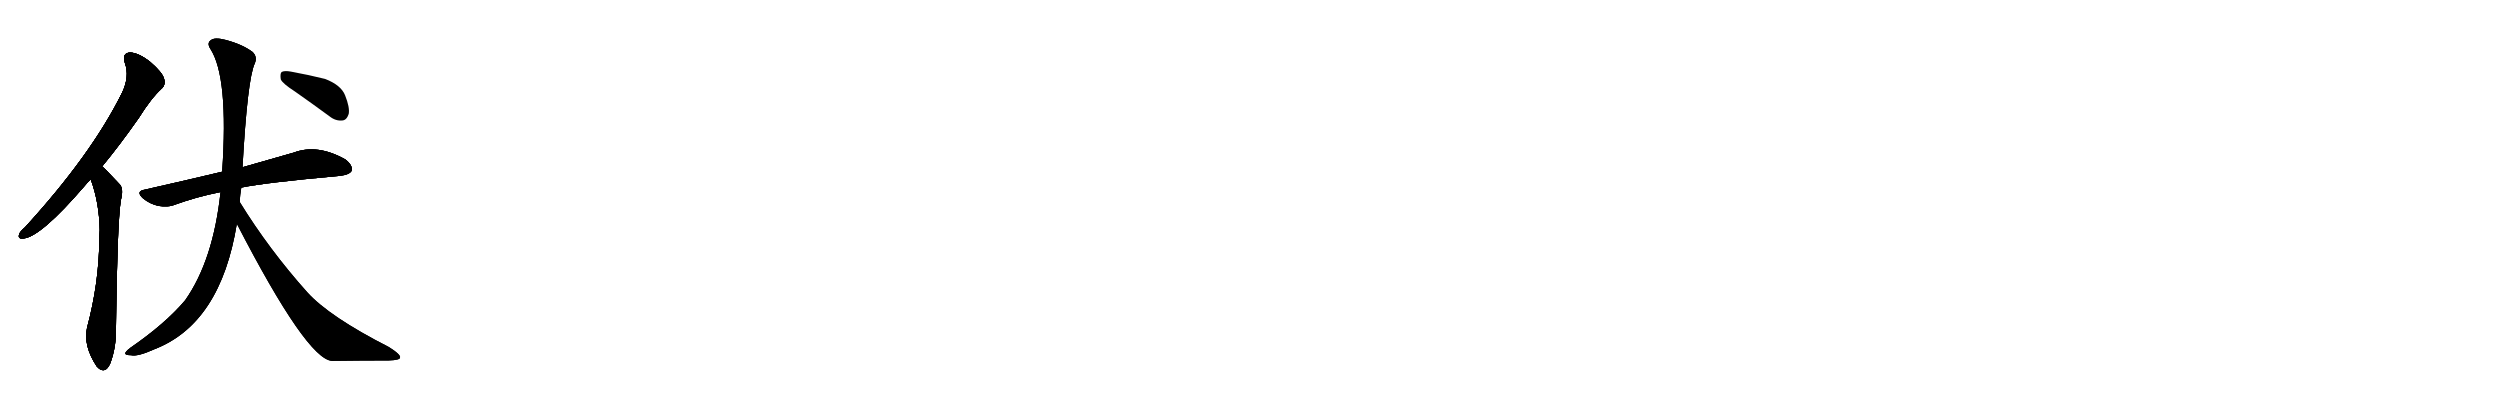 <svg version="1.1" viewBox="0 0 6144 1024" xmlns="http://www.w3.org/2000/svg">
  
  <g transform="scale(1, -1) translate(0, -900)" class="origin">
    <style type="text/css">
        .origin {display:none;}
        .hide {display:none;}
        .stroke {fill: #000000;}
        
.step1 {transform: translateX(1024px);}
.step2 {transform: translateX(2048px);}
.step3 {transform: translateX(3072px);}
.step4 {transform: translateX(4096px);}
.step5 {transform: translateX(5120px);}
.step6 {transform: translateX(6144px);}
.step7 {transform: translateX(7168px);}
.step8 {transform: translateX(8192px);}
.step9 {transform: translateX(9216px);}
.step10 {transform: translateX(10240px);}
.step11 {transform: translateX(11264px);}
.step12 {transform: translateX(12288px);}
.step13 {transform: translateX(13312px);}
.step14 {transform: translateX(14336px);}
.step15 {transform: translateX(15360px);}
.step16 {transform: translateX(16384px);}
.step17 {transform: translateX(17408px);}
.step18 {transform: translateX(18432px);}
.step19 {transform: translateX(19456px);}
.step20 {transform: translateX(20480px);}
.step21 {transform: translateX(21504px);}
.step22 {transform: translateX(22528px);}
.step23 {transform: translateX(23552px);}
.step24 {transform: translateX(24576px);}
.step25 {transform: translateX(25600px);}
.step26 {transform: translateX(26624px);}
.step27 {transform: translateX(27648px);}
.step28 {transform: translateX(28672px);}
.step29 {transform: translateX(29696px);}
    </style>

    <path d="M 251 491 Q 294 543 341 610 Q 371 658 396 681 Q 408 691 403 707 Q 399 722 369 748 Q 341 770 320 771 Q 299 770 307 745 Q 319 712 300 672 Q 224 519 61 341 Q 49 331 47 324 Q 43 312 58 314 Q 100 318 207 442 Q 214 451 223 459 L 251 491 Z" fill="lightgray"/>
    <path d="M 223 459 Q 244 402 245 334 Q 244 322 244 309 Q 243 203 214 95 Q 204 50 238 -1 Q 239 -1 241 -4 Q 259 -20 271 7 Q 286 47 285 94 Q 288 350 297 408 Q 304 435 295 446 Q 256 488 251 491 C 229 511 213 487 223 459 Z" fill="lightgray"/>
    <path d="M 593 439 Q 650 451 837 468 Q 859 471 864 480 Q 868 493 849 508 Q 780 547 722 525 Q 670 510 596 489 L 546 478 Q 458 457 356 434 Q 332 430 352 412 Q 368 399 389 394 Q 413 390 430 397 Q 482 416 542 428 L 593 439 Z" fill="lightgray"/>
    <path d="M 589 404 Q 590 422 593 439 L 596 489 Q 608 705 626 744 Q 633 760 621 772 Q 596 791 554 802 Q 527 809 518 801 Q 508 794 517 780 Q 562 711 546 478 L 542 428 Q 524 260 455 162 Q 407 105 320 45 Q 307 35 308 31 Q 309 27 322 27 Q 338 23 380 42 Q 542 105 582 350 L 589 404 Z" fill="lightgray"/>
    <path d="M 582 350 Q 754 17 816 13 Q 891 14 955 14 Q 983 15 983 21 Q 986 28 956 47 Q 809 122 755 182 Q 661 287 589 404 C 573 429 568 377 582 350 Z" fill="lightgray"/>
    <path d="M 725 675 Q 765 647 810 614 Q 825 602 842 604 Q 852 605 857 620 Q 860 636 848 666 Q 838 691 799 706 Q 759 716 715 724 Q 699 727 692 723 Q 688 719 690 705 Q 694 695 725 675 Z" fill="lightgray"/></g>
<g transform="scale(1, -1) translate(0, -900)">
    <style type="text/css">
        .origin {display:none;}
        .hide {display:none;}
        .stroke {fill: #000000;}
        
.step1 {transform: translateX(1024px);}
.step2 {transform: translateX(2048px);}
.step3 {transform: translateX(3072px);}
.step4 {transform: translateX(4096px);}
.step5 {transform: translateX(5120px);}
.step6 {transform: translateX(6144px);}
.step7 {transform: translateX(7168px);}
.step8 {transform: translateX(8192px);}
.step9 {transform: translateX(9216px);}
.step10 {transform: translateX(10240px);}
.step11 {transform: translateX(11264px);}
.step12 {transform: translateX(12288px);}
.step13 {transform: translateX(13312px);}
.step14 {transform: translateX(14336px);}
.step15 {transform: translateX(15360px);}
.step16 {transform: translateX(16384px);}
.step17 {transform: translateX(17408px);}
.step18 {transform: translateX(18432px);}
.step19 {transform: translateX(19456px);}
.step20 {transform: translateX(20480px);}
.step21 {transform: translateX(21504px);}
.step22 {transform: translateX(22528px);}
.step23 {transform: translateX(23552px);}
.step24 {transform: translateX(24576px);}
.step25 {transform: translateX(25600px);}
.step26 {transform: translateX(26624px);}
.step27 {transform: translateX(27648px);}
.step28 {transform: translateX(28672px);}
.step29 {transform: translateX(29696px);}
    </style>

    <path d="M 251 491 Q 294 543 341 610 Q 371 658 396 681 Q 408 691 403 707 Q 399 722 369 748 Q 341 770 320 771 Q 299 770 307 745 Q 319 712 300 672 Q 224 519 61 341 Q 49 331 47 324 Q 43 312 58 314 Q 100 318 207 442 Q 214 451 223 459 L 251 491 Z" fill="lightgray" class="stroke step0"/>
    <path d="M 223 459 Q 244 402 245 334 Q 244 322 244 309 Q 243 203 214 95 Q 204 50 238 -1 Q 239 -1 241 -4 Q 259 -20 271 7 Q 286 47 285 94 Q 288 350 297 408 Q 304 435 295 446 Q 256 488 251 491 C 229 511 213 487 223 459 Z" fill="lightgray" class="hide"/>
    <path d="M 593 439 Q 650 451 837 468 Q 859 471 864 480 Q 868 493 849 508 Q 780 547 722 525 Q 670 510 596 489 L 546 478 Q 458 457 356 434 Q 332 430 352 412 Q 368 399 389 394 Q 413 390 430 397 Q 482 416 542 428 L 593 439 Z" fill="lightgray" class="hide"/>
    <path d="M 589 404 Q 590 422 593 439 L 596 489 Q 608 705 626 744 Q 633 760 621 772 Q 596 791 554 802 Q 527 809 518 801 Q 508 794 517 780 Q 562 711 546 478 L 542 428 Q 524 260 455 162 Q 407 105 320 45 Q 307 35 308 31 Q 309 27 322 27 Q 338 23 380 42 Q 542 105 582 350 L 589 404 Z" fill="lightgray" class="hide"/>
    <path d="M 582 350 Q 754 17 816 13 Q 891 14 955 14 Q 983 15 983 21 Q 986 28 956 47 Q 809 122 755 182 Q 661 287 589 404 C 573 429 568 377 582 350 Z" fill="lightgray" class="hide"/>
    <path d="M 725 675 Q 765 647 810 614 Q 825 602 842 604 Q 852 605 857 620 Q 860 636 848 666 Q 838 691 799 706 Q 759 716 715 724 Q 699 727 692 723 Q 688 719 690 705 Q 694 695 725 675 Z" fill="lightgray" class="hide"/></g><g transform="scale(1, -1) translate(0, -900)">
    <style type="text/css">
        .origin {display:none;}
        .hide {display:none;}
        .stroke {fill: #000000;}
        
.step1 {transform: translateX(1024px);}
.step2 {transform: translateX(2048px);}
.step3 {transform: translateX(3072px);}
.step4 {transform: translateX(4096px);}
.step5 {transform: translateX(5120px);}
.step6 {transform: translateX(6144px);}
.step7 {transform: translateX(7168px);}
.step8 {transform: translateX(8192px);}
.step9 {transform: translateX(9216px);}
.step10 {transform: translateX(10240px);}
.step11 {transform: translateX(11264px);}
.step12 {transform: translateX(12288px);}
.step13 {transform: translateX(13312px);}
.step14 {transform: translateX(14336px);}
.step15 {transform: translateX(15360px);}
.step16 {transform: translateX(16384px);}
.step17 {transform: translateX(17408px);}
.step18 {transform: translateX(18432px);}
.step19 {transform: translateX(19456px);}
.step20 {transform: translateX(20480px);}
.step21 {transform: translateX(21504px);}
.step22 {transform: translateX(22528px);}
.step23 {transform: translateX(23552px);}
.step24 {transform: translateX(24576px);}
.step25 {transform: translateX(25600px);}
.step26 {transform: translateX(26624px);}
.step27 {transform: translateX(27648px);}
.step28 {transform: translateX(28672px);}
.step29 {transform: translateX(29696px);}
    </style>

    <path d="M 251 491 Q 294 543 341 610 Q 371 658 396 681 Q 408 691 403 707 Q 399 722 369 748 Q 341 770 320 771 Q 299 770 307 745 Q 319 712 300 672 Q 224 519 61 341 Q 49 331 47 324 Q 43 312 58 314 Q 100 318 207 442 Q 214 451 223 459 L 251 491 Z" fill="lightgray" class="stroke step1"/>
    <path d="M 223 459 Q 244 402 245 334 Q 244 322 244 309 Q 243 203 214 95 Q 204 50 238 -1 Q 239 -1 241 -4 Q 259 -20 271 7 Q 286 47 285 94 Q 288 350 297 408 Q 304 435 295 446 Q 256 488 251 491 C 229 511 213 487 223 459 Z" fill="lightgray" class="stroke step1"/>
    <path d="M 593 439 Q 650 451 837 468 Q 859 471 864 480 Q 868 493 849 508 Q 780 547 722 525 Q 670 510 596 489 L 546 478 Q 458 457 356 434 Q 332 430 352 412 Q 368 399 389 394 Q 413 390 430 397 Q 482 416 542 428 L 593 439 Z" fill="lightgray" class="hide"/>
    <path d="M 589 404 Q 590 422 593 439 L 596 489 Q 608 705 626 744 Q 633 760 621 772 Q 596 791 554 802 Q 527 809 518 801 Q 508 794 517 780 Q 562 711 546 478 L 542 428 Q 524 260 455 162 Q 407 105 320 45 Q 307 35 308 31 Q 309 27 322 27 Q 338 23 380 42 Q 542 105 582 350 L 589 404 Z" fill="lightgray" class="hide"/>
    <path d="M 582 350 Q 754 17 816 13 Q 891 14 955 14 Q 983 15 983 21 Q 986 28 956 47 Q 809 122 755 182 Q 661 287 589 404 C 573 429 568 377 582 350 Z" fill="lightgray" class="hide"/>
    <path d="M 725 675 Q 765 647 810 614 Q 825 602 842 604 Q 852 605 857 620 Q 860 636 848 666 Q 838 691 799 706 Q 759 716 715 724 Q 699 727 692 723 Q 688 719 690 705 Q 694 695 725 675 Z" fill="lightgray" class="hide"/></g><g transform="scale(1, -1) translate(0, -900)">
    <style type="text/css">
        .origin {display:none;}
        .hide {display:none;}
        .stroke {fill: #000000;}
        
.step1 {transform: translateX(1024px);}
.step2 {transform: translateX(2048px);}
.step3 {transform: translateX(3072px);}
.step4 {transform: translateX(4096px);}
.step5 {transform: translateX(5120px);}
.step6 {transform: translateX(6144px);}
.step7 {transform: translateX(7168px);}
.step8 {transform: translateX(8192px);}
.step9 {transform: translateX(9216px);}
.step10 {transform: translateX(10240px);}
.step11 {transform: translateX(11264px);}
.step12 {transform: translateX(12288px);}
.step13 {transform: translateX(13312px);}
.step14 {transform: translateX(14336px);}
.step15 {transform: translateX(15360px);}
.step16 {transform: translateX(16384px);}
.step17 {transform: translateX(17408px);}
.step18 {transform: translateX(18432px);}
.step19 {transform: translateX(19456px);}
.step20 {transform: translateX(20480px);}
.step21 {transform: translateX(21504px);}
.step22 {transform: translateX(22528px);}
.step23 {transform: translateX(23552px);}
.step24 {transform: translateX(24576px);}
.step25 {transform: translateX(25600px);}
.step26 {transform: translateX(26624px);}
.step27 {transform: translateX(27648px);}
.step28 {transform: translateX(28672px);}
.step29 {transform: translateX(29696px);}
    </style>

    <path d="M 251 491 Q 294 543 341 610 Q 371 658 396 681 Q 408 691 403 707 Q 399 722 369 748 Q 341 770 320 771 Q 299 770 307 745 Q 319 712 300 672 Q 224 519 61 341 Q 49 331 47 324 Q 43 312 58 314 Q 100 318 207 442 Q 214 451 223 459 L 251 491 Z" fill="lightgray" class="stroke step2"/>
    <path d="M 223 459 Q 244 402 245 334 Q 244 322 244 309 Q 243 203 214 95 Q 204 50 238 -1 Q 239 -1 241 -4 Q 259 -20 271 7 Q 286 47 285 94 Q 288 350 297 408 Q 304 435 295 446 Q 256 488 251 491 C 229 511 213 487 223 459 Z" fill="lightgray" class="stroke step2"/>
    <path d="M 593 439 Q 650 451 837 468 Q 859 471 864 480 Q 868 493 849 508 Q 780 547 722 525 Q 670 510 596 489 L 546 478 Q 458 457 356 434 Q 332 430 352 412 Q 368 399 389 394 Q 413 390 430 397 Q 482 416 542 428 L 593 439 Z" fill="lightgray" class="stroke step2"/>
    <path d="M 589 404 Q 590 422 593 439 L 596 489 Q 608 705 626 744 Q 633 760 621 772 Q 596 791 554 802 Q 527 809 518 801 Q 508 794 517 780 Q 562 711 546 478 L 542 428 Q 524 260 455 162 Q 407 105 320 45 Q 307 35 308 31 Q 309 27 322 27 Q 338 23 380 42 Q 542 105 582 350 L 589 404 Z" fill="lightgray" class="hide"/>
    <path d="M 582 350 Q 754 17 816 13 Q 891 14 955 14 Q 983 15 983 21 Q 986 28 956 47 Q 809 122 755 182 Q 661 287 589 404 C 573 429 568 377 582 350 Z" fill="lightgray" class="hide"/>
    <path d="M 725 675 Q 765 647 810 614 Q 825 602 842 604 Q 852 605 857 620 Q 860 636 848 666 Q 838 691 799 706 Q 759 716 715 724 Q 699 727 692 723 Q 688 719 690 705 Q 694 695 725 675 Z" fill="lightgray" class="hide"/></g><g transform="scale(1, -1) translate(0, -900)">
    <style type="text/css">
        .origin {display:none;}
        .hide {display:none;}
        .stroke {fill: #000000;}
        
.step1 {transform: translateX(1024px);}
.step2 {transform: translateX(2048px);}
.step3 {transform: translateX(3072px);}
.step4 {transform: translateX(4096px);}
.step5 {transform: translateX(5120px);}
.step6 {transform: translateX(6144px);}
.step7 {transform: translateX(7168px);}
.step8 {transform: translateX(8192px);}
.step9 {transform: translateX(9216px);}
.step10 {transform: translateX(10240px);}
.step11 {transform: translateX(11264px);}
.step12 {transform: translateX(12288px);}
.step13 {transform: translateX(13312px);}
.step14 {transform: translateX(14336px);}
.step15 {transform: translateX(15360px);}
.step16 {transform: translateX(16384px);}
.step17 {transform: translateX(17408px);}
.step18 {transform: translateX(18432px);}
.step19 {transform: translateX(19456px);}
.step20 {transform: translateX(20480px);}
.step21 {transform: translateX(21504px);}
.step22 {transform: translateX(22528px);}
.step23 {transform: translateX(23552px);}
.step24 {transform: translateX(24576px);}
.step25 {transform: translateX(25600px);}
.step26 {transform: translateX(26624px);}
.step27 {transform: translateX(27648px);}
.step28 {transform: translateX(28672px);}
.step29 {transform: translateX(29696px);}
    </style>

    <path d="M 251 491 Q 294 543 341 610 Q 371 658 396 681 Q 408 691 403 707 Q 399 722 369 748 Q 341 770 320 771 Q 299 770 307 745 Q 319 712 300 672 Q 224 519 61 341 Q 49 331 47 324 Q 43 312 58 314 Q 100 318 207 442 Q 214 451 223 459 L 251 491 Z" fill="lightgray" class="stroke step3"/>
    <path d="M 223 459 Q 244 402 245 334 Q 244 322 244 309 Q 243 203 214 95 Q 204 50 238 -1 Q 239 -1 241 -4 Q 259 -20 271 7 Q 286 47 285 94 Q 288 350 297 408 Q 304 435 295 446 Q 256 488 251 491 C 229 511 213 487 223 459 Z" fill="lightgray" class="stroke step3"/>
    <path d="M 593 439 Q 650 451 837 468 Q 859 471 864 480 Q 868 493 849 508 Q 780 547 722 525 Q 670 510 596 489 L 546 478 Q 458 457 356 434 Q 332 430 352 412 Q 368 399 389 394 Q 413 390 430 397 Q 482 416 542 428 L 593 439 Z" fill="lightgray" class="stroke step3"/>
    <path d="M 589 404 Q 590 422 593 439 L 596 489 Q 608 705 626 744 Q 633 760 621 772 Q 596 791 554 802 Q 527 809 518 801 Q 508 794 517 780 Q 562 711 546 478 L 542 428 Q 524 260 455 162 Q 407 105 320 45 Q 307 35 308 31 Q 309 27 322 27 Q 338 23 380 42 Q 542 105 582 350 L 589 404 Z" fill="lightgray" class="stroke step3"/>
    <path d="M 582 350 Q 754 17 816 13 Q 891 14 955 14 Q 983 15 983 21 Q 986 28 956 47 Q 809 122 755 182 Q 661 287 589 404 C 573 429 568 377 582 350 Z" fill="lightgray" class="hide"/>
    <path d="M 725 675 Q 765 647 810 614 Q 825 602 842 604 Q 852 605 857 620 Q 860 636 848 666 Q 838 691 799 706 Q 759 716 715 724 Q 699 727 692 723 Q 688 719 690 705 Q 694 695 725 675 Z" fill="lightgray" class="hide"/></g><g transform="scale(1, -1) translate(0, -900)">
    <style type="text/css">
        .origin {display:none;}
        .hide {display:none;}
        .stroke {fill: #000000;}
        
.step1 {transform: translateX(1024px);}
.step2 {transform: translateX(2048px);}
.step3 {transform: translateX(3072px);}
.step4 {transform: translateX(4096px);}
.step5 {transform: translateX(5120px);}
.step6 {transform: translateX(6144px);}
.step7 {transform: translateX(7168px);}
.step8 {transform: translateX(8192px);}
.step9 {transform: translateX(9216px);}
.step10 {transform: translateX(10240px);}
.step11 {transform: translateX(11264px);}
.step12 {transform: translateX(12288px);}
.step13 {transform: translateX(13312px);}
.step14 {transform: translateX(14336px);}
.step15 {transform: translateX(15360px);}
.step16 {transform: translateX(16384px);}
.step17 {transform: translateX(17408px);}
.step18 {transform: translateX(18432px);}
.step19 {transform: translateX(19456px);}
.step20 {transform: translateX(20480px);}
.step21 {transform: translateX(21504px);}
.step22 {transform: translateX(22528px);}
.step23 {transform: translateX(23552px);}
.step24 {transform: translateX(24576px);}
.step25 {transform: translateX(25600px);}
.step26 {transform: translateX(26624px);}
.step27 {transform: translateX(27648px);}
.step28 {transform: translateX(28672px);}
.step29 {transform: translateX(29696px);}
    </style>

    <path d="M 251 491 Q 294 543 341 610 Q 371 658 396 681 Q 408 691 403 707 Q 399 722 369 748 Q 341 770 320 771 Q 299 770 307 745 Q 319 712 300 672 Q 224 519 61 341 Q 49 331 47 324 Q 43 312 58 314 Q 100 318 207 442 Q 214 451 223 459 L 251 491 Z" fill="lightgray" class="stroke step4"/>
    <path d="M 223 459 Q 244 402 245 334 Q 244 322 244 309 Q 243 203 214 95 Q 204 50 238 -1 Q 239 -1 241 -4 Q 259 -20 271 7 Q 286 47 285 94 Q 288 350 297 408 Q 304 435 295 446 Q 256 488 251 491 C 229 511 213 487 223 459 Z" fill="lightgray" class="stroke step4"/>
    <path d="M 593 439 Q 650 451 837 468 Q 859 471 864 480 Q 868 493 849 508 Q 780 547 722 525 Q 670 510 596 489 L 546 478 Q 458 457 356 434 Q 332 430 352 412 Q 368 399 389 394 Q 413 390 430 397 Q 482 416 542 428 L 593 439 Z" fill="lightgray" class="stroke step4"/>
    <path d="M 589 404 Q 590 422 593 439 L 596 489 Q 608 705 626 744 Q 633 760 621 772 Q 596 791 554 802 Q 527 809 518 801 Q 508 794 517 780 Q 562 711 546 478 L 542 428 Q 524 260 455 162 Q 407 105 320 45 Q 307 35 308 31 Q 309 27 322 27 Q 338 23 380 42 Q 542 105 582 350 L 589 404 Z" fill="lightgray" class="stroke step4"/>
    <path d="M 582 350 Q 754 17 816 13 Q 891 14 955 14 Q 983 15 983 21 Q 986 28 956 47 Q 809 122 755 182 Q 661 287 589 404 C 573 429 568 377 582 350 Z" fill="lightgray" class="stroke step4"/>
    <path d="M 725 675 Q 765 647 810 614 Q 825 602 842 604 Q 852 605 857 620 Q 860 636 848 666 Q 838 691 799 706 Q 759 716 715 724 Q 699 727 692 723 Q 688 719 690 705 Q 694 695 725 675 Z" fill="lightgray" class="hide"/></g><g transform="scale(1, -1) translate(0, -900)">
    <style type="text/css">
        .origin {display:none;}
        .hide {display:none;}
        .stroke {fill: #000000;}
        
.step1 {transform: translateX(1024px);}
.step2 {transform: translateX(2048px);}
.step3 {transform: translateX(3072px);}
.step4 {transform: translateX(4096px);}
.step5 {transform: translateX(5120px);}
.step6 {transform: translateX(6144px);}
.step7 {transform: translateX(7168px);}
.step8 {transform: translateX(8192px);}
.step9 {transform: translateX(9216px);}
.step10 {transform: translateX(10240px);}
.step11 {transform: translateX(11264px);}
.step12 {transform: translateX(12288px);}
.step13 {transform: translateX(13312px);}
.step14 {transform: translateX(14336px);}
.step15 {transform: translateX(15360px);}
.step16 {transform: translateX(16384px);}
.step17 {transform: translateX(17408px);}
.step18 {transform: translateX(18432px);}
.step19 {transform: translateX(19456px);}
.step20 {transform: translateX(20480px);}
.step21 {transform: translateX(21504px);}
.step22 {transform: translateX(22528px);}
.step23 {transform: translateX(23552px);}
.step24 {transform: translateX(24576px);}
.step25 {transform: translateX(25600px);}
.step26 {transform: translateX(26624px);}
.step27 {transform: translateX(27648px);}
.step28 {transform: translateX(28672px);}
.step29 {transform: translateX(29696px);}
    </style>

    <path d="M 251 491 Q 294 543 341 610 Q 371 658 396 681 Q 408 691 403 707 Q 399 722 369 748 Q 341 770 320 771 Q 299 770 307 745 Q 319 712 300 672 Q 224 519 61 341 Q 49 331 47 324 Q 43 312 58 314 Q 100 318 207 442 Q 214 451 223 459 L 251 491 Z" fill="lightgray" class="stroke step5"/>
    <path d="M 223 459 Q 244 402 245 334 Q 244 322 244 309 Q 243 203 214 95 Q 204 50 238 -1 Q 239 -1 241 -4 Q 259 -20 271 7 Q 286 47 285 94 Q 288 350 297 408 Q 304 435 295 446 Q 256 488 251 491 C 229 511 213 487 223 459 Z" fill="lightgray" class="stroke step5"/>
    <path d="M 593 439 Q 650 451 837 468 Q 859 471 864 480 Q 868 493 849 508 Q 780 547 722 525 Q 670 510 596 489 L 546 478 Q 458 457 356 434 Q 332 430 352 412 Q 368 399 389 394 Q 413 390 430 397 Q 482 416 542 428 L 593 439 Z" fill="lightgray" class="stroke step5"/>
    <path d="M 589 404 Q 590 422 593 439 L 596 489 Q 608 705 626 744 Q 633 760 621 772 Q 596 791 554 802 Q 527 809 518 801 Q 508 794 517 780 Q 562 711 546 478 L 542 428 Q 524 260 455 162 Q 407 105 320 45 Q 307 35 308 31 Q 309 27 322 27 Q 338 23 380 42 Q 542 105 582 350 L 589 404 Z" fill="lightgray" class="stroke step5"/>
    <path d="M 582 350 Q 754 17 816 13 Q 891 14 955 14 Q 983 15 983 21 Q 986 28 956 47 Q 809 122 755 182 Q 661 287 589 404 C 573 429 568 377 582 350 Z" fill="lightgray" class="stroke step5"/>
    <path d="M 725 675 Q 765 647 810 614 Q 825 602 842 604 Q 852 605 857 620 Q 860 636 848 666 Q 838 691 799 706 Q 759 716 715 724 Q 699 727 692 723 Q 688 719 690 705 Q 694 695 725 675 Z" fill="lightgray" class="stroke step5"/></g></svg>
